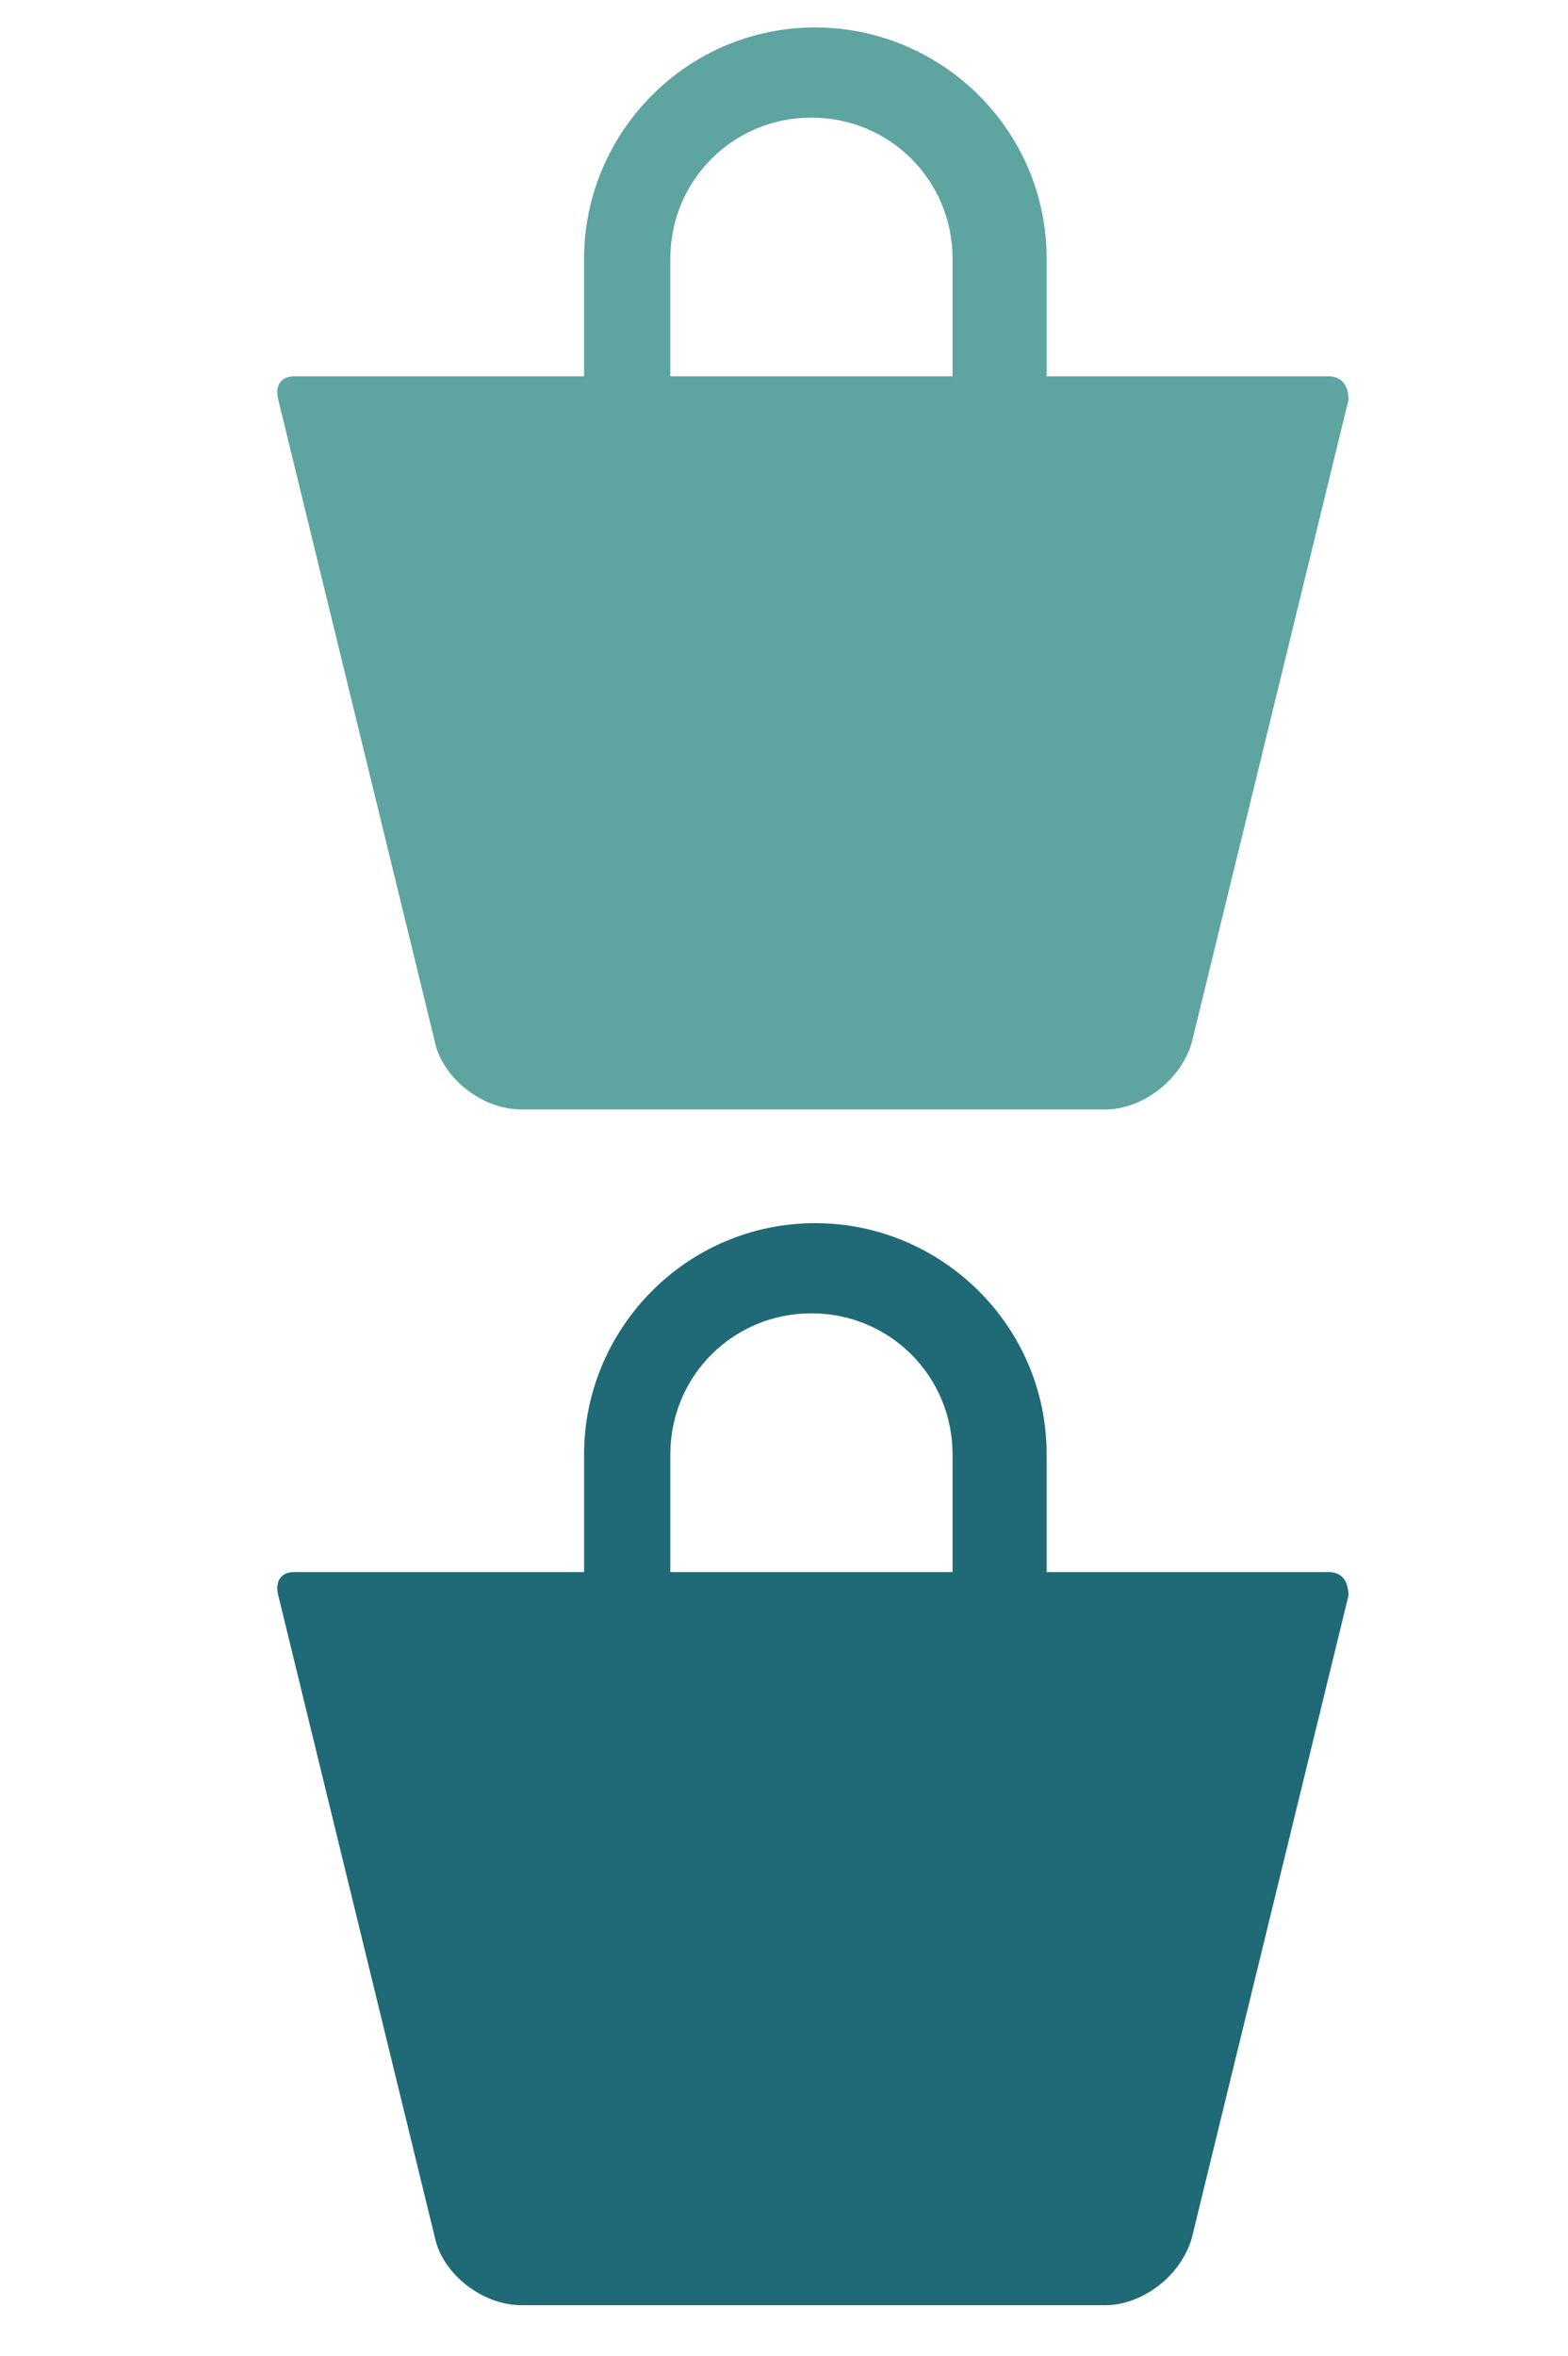 <?xml version="1.0" encoding="utf-8"?>
<!-- Generator: Adobe Illustrator 21.1.0, SVG Export Plug-In . SVG Version: 6.00 Build 0)  -->
<svg version="1.1" id="圖層_1" xmlns="http://www.w3.org/2000/svg" xmlns:xlink="http://www.w3.org/1999/xlink" x="0px" y="0px"
	 viewBox="0 0 40 60.1" style="enable-background:new 0 0 40 60.1;" xml:space="preserve">
<style type="text/css">
	.st0{fill:#5EA4A0;}
	.st1{fill:#1F6A76;}
</style>
<path class="st0" d="M33.9,9.6h-6.1h-1.1v-3c0-3.3-2.7-5.9-5.9-5.9c-3.3,0-5.9,2.7-5.9,5.9v3h-1.1H7.5c-0.3,0-0.5,0.2-0.4,0.6
	l4,16.4c0.2,0.9,1.2,1.7,2.2,1.7h14.9c0.9,0,1.9-0.7,2.2-1.7l4-16.4C34.4,9.8,34.2,9.6,33.9,9.6z M17.1,9.6v-3c0-2,1.6-3.6,3.6-3.6
	s3.6,1.6,3.6,3.6v3h-1.1H17.1z"/>
<path class="st1" d="M33.9,40.1h-6.1h-1.1v-3c0-3.3-2.7-5.9-5.9-5.9c-3.3,0-5.9,2.7-5.9,5.9v3h-1.1H7.5c-0.3,0-0.5,0.2-0.4,0.6
	l4,16.4c0.2,0.9,1.2,1.7,2.2,1.7h14.9c0.9,0,1.9-0.7,2.2-1.7l4-16.4C34.4,40.3,34.2,40.1,33.9,40.1z M17.1,40.1v-3
	c0-2,1.6-3.6,3.6-3.6s3.6,1.6,3.6,3.6v3h-1.1H17.1z"/>
</svg>

